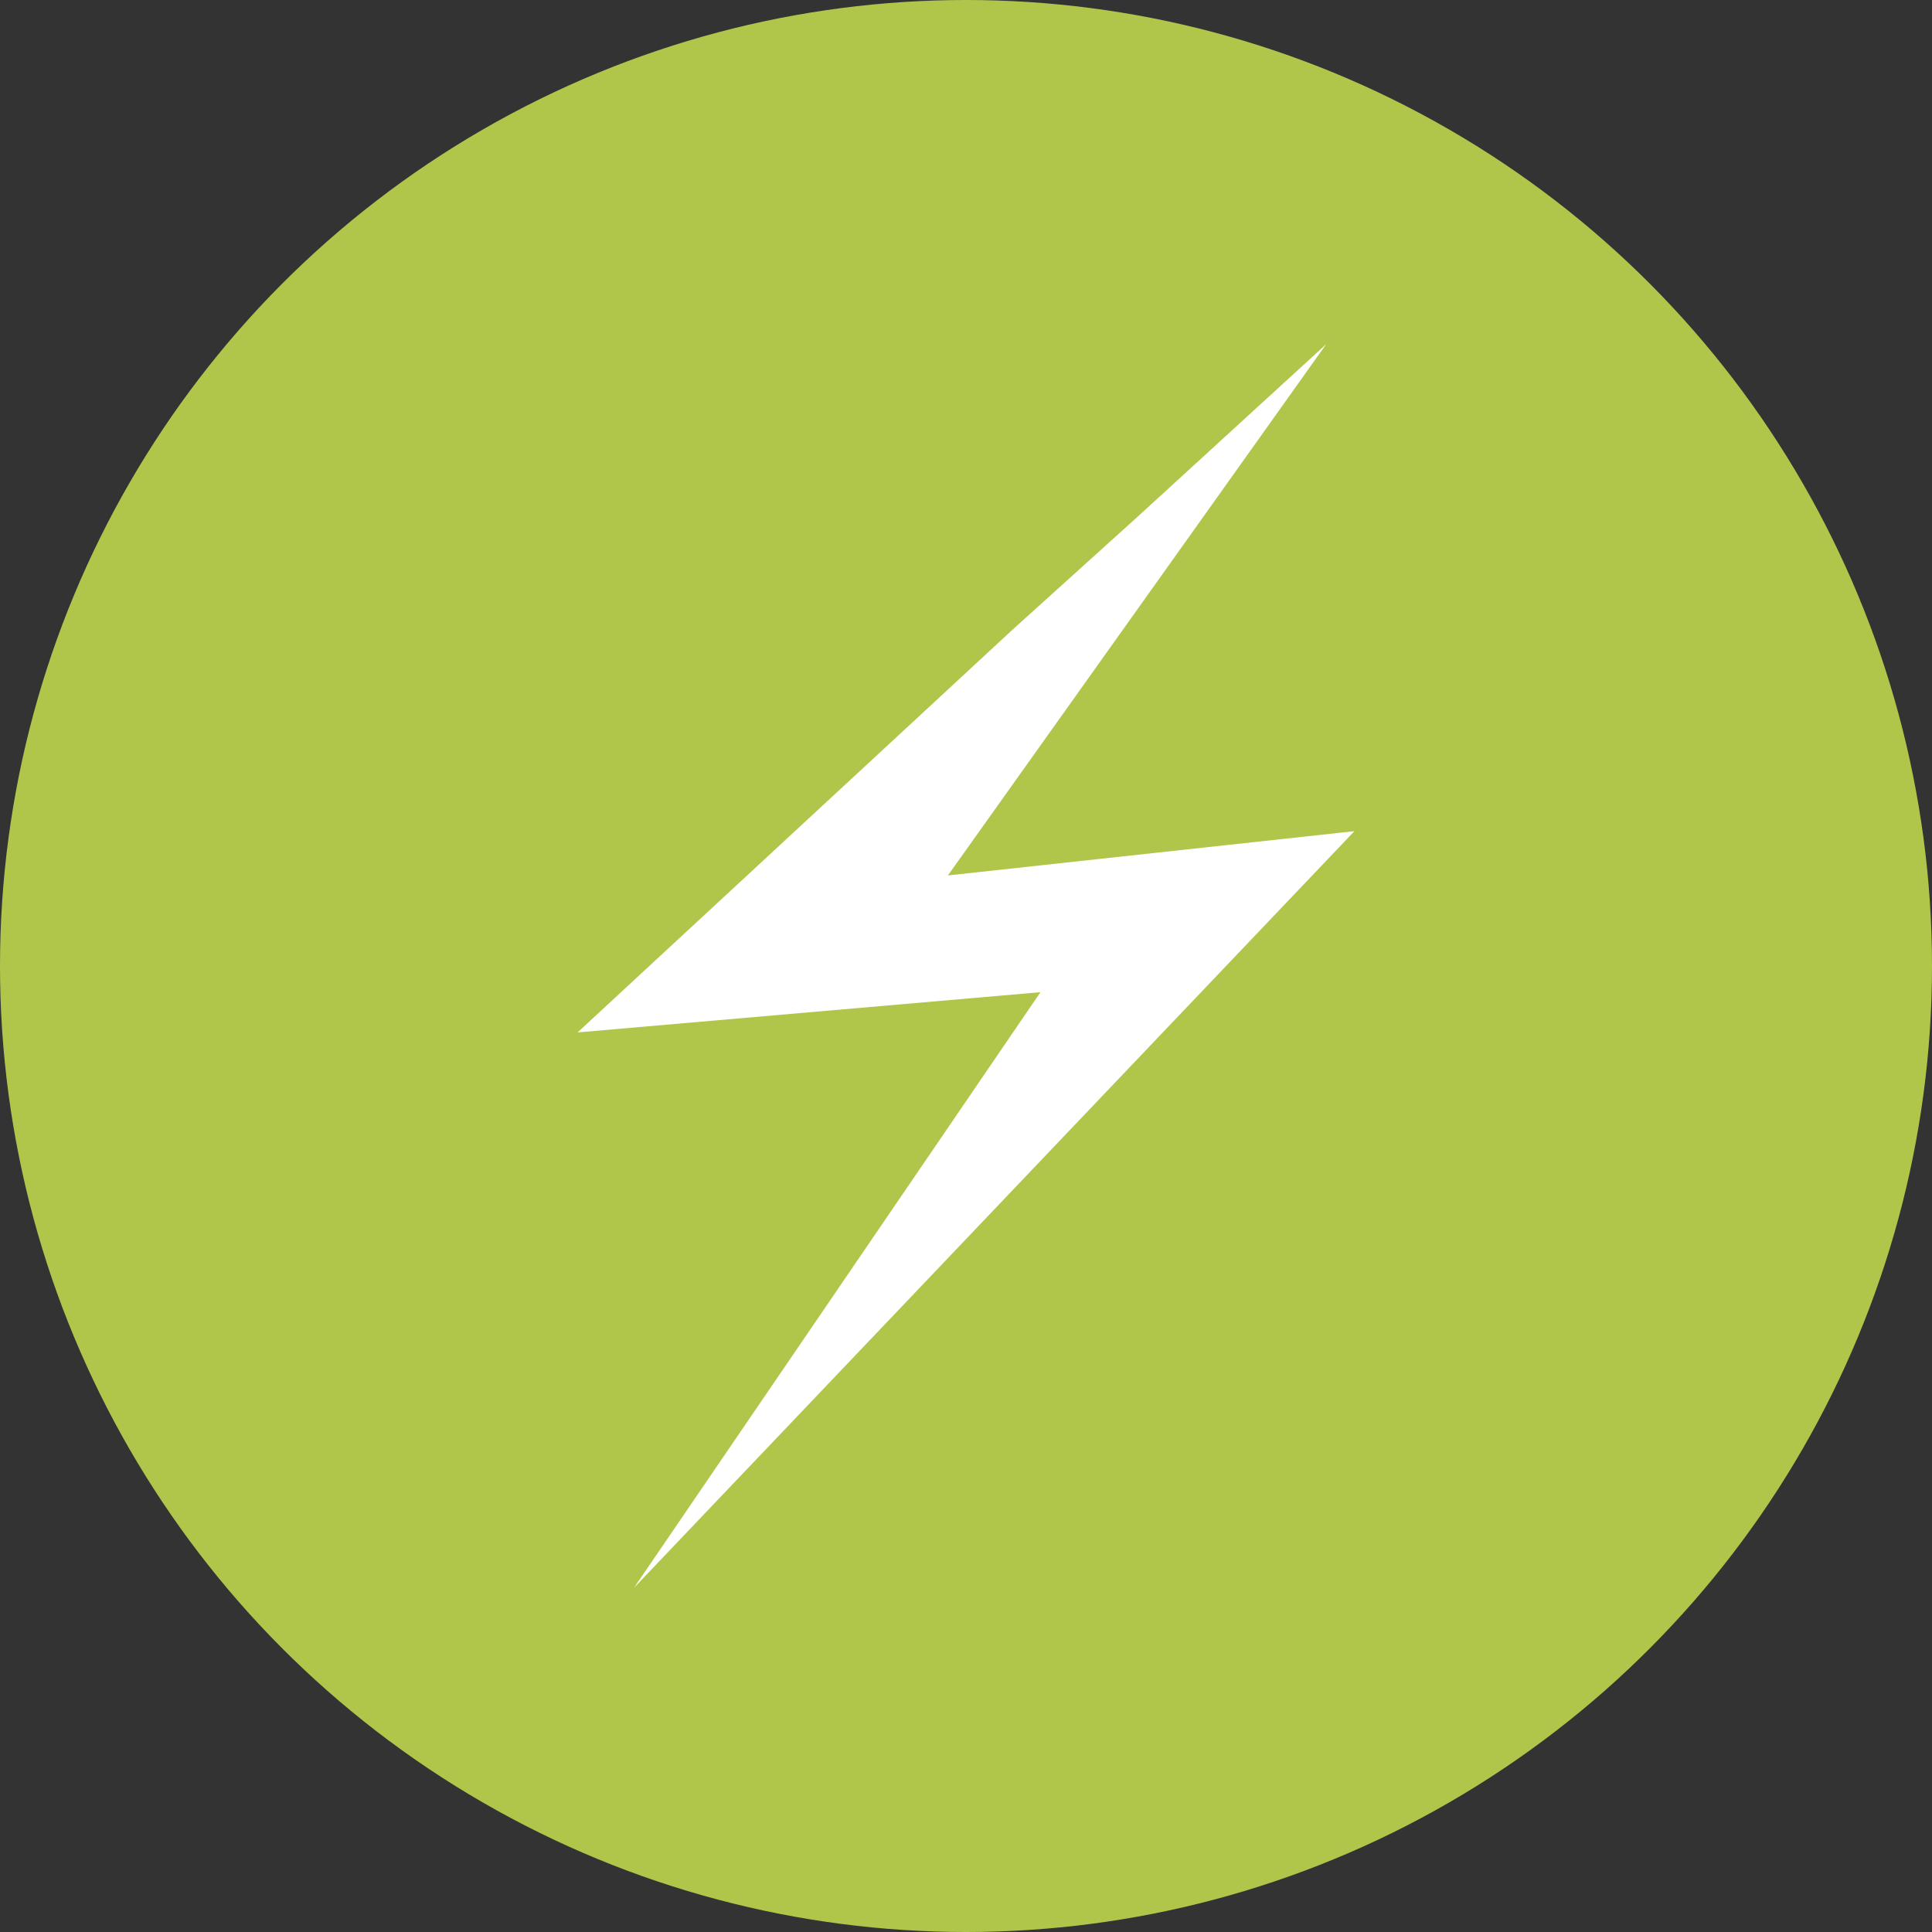 <?xml version="1.0" encoding="UTF-8" standalone="no"?>
<!-- Created with Inkscape (http://www.inkscape.org/) -->

<svg
   xmlns:dc="http://purl.org/dc/elements/1.1/"
   xmlns:cc="http://creativecommons.org/ns#"
   xmlns:rdf="http://www.w3.org/1999/02/22-rdf-syntax-ns#"
   xmlns:svg="http://www.w3.org/2000/svg"
   xmlns="http://www.w3.org/2000/svg"
   xmlns:sodipodi="http://sodipodi.sourceforge.net/DTD/sodipodi-0.dtd"
   xmlns:inkscape="http://www.inkscape.org/namespaces/inkscape"
   width="48"
   height="48"
   id="svg8065"
   version="1.1"
   inkscape:version="0.91 r13725"
   viewBox="0 0 48 48"
   sodipodi:docname="create-event.svg">
  <rect x="0" y="0" width="48" height="48" fill="#333333" stroke="none"/>
  <defs
     id="defs8067" />
  <sodipodi:namedview
     id="base"
     pagecolor="#ffffff"
     bordercolor="#666666"
     borderopacity="1.0"
     inkscape:pageopacity="0.0"
     inkscape:pageshadow="2"
     inkscape:zoom="17.405705"
     inkscape:cx="22.194003"
     inkscape:cy="24.648445"
     inkscape:current-layer="layer1"
     showgrid="true"
     inkscape:grid-bbox="true"
     inkscape:document-units="px"
     inkscape:window-width="1920"
     inkscape:window-height="1014"
     inkscape:window-x="0"
     inkscape:window-y="27"
     inkscape:window-maximized="1" />
  <g
     id="layer1"
     inkscape:label="Layer 1"
     inkscape:groupmode="layer">
    <g
       id="g4135">
      <circle
         r="24"
         style="fill:#b0c64b;fill-opacity:1"
         class="green-color"
         cx="24"
         cy="24"
         id="circle107" />
      <path
         style="fill:#ffffff;fill-opacity:1"
         inkscape:connector-curvature="0"
         class="white-color"
         d="m 14.35,25.65 10.8,-10 3.1,-2.8 4.7,-4.3 -9.4,13.2 10.1,-1.1 -17.9,18.8 10.1,-14.8 -11.5,1 z"
         id="path109" />
    </g>
  </g>
</svg>

